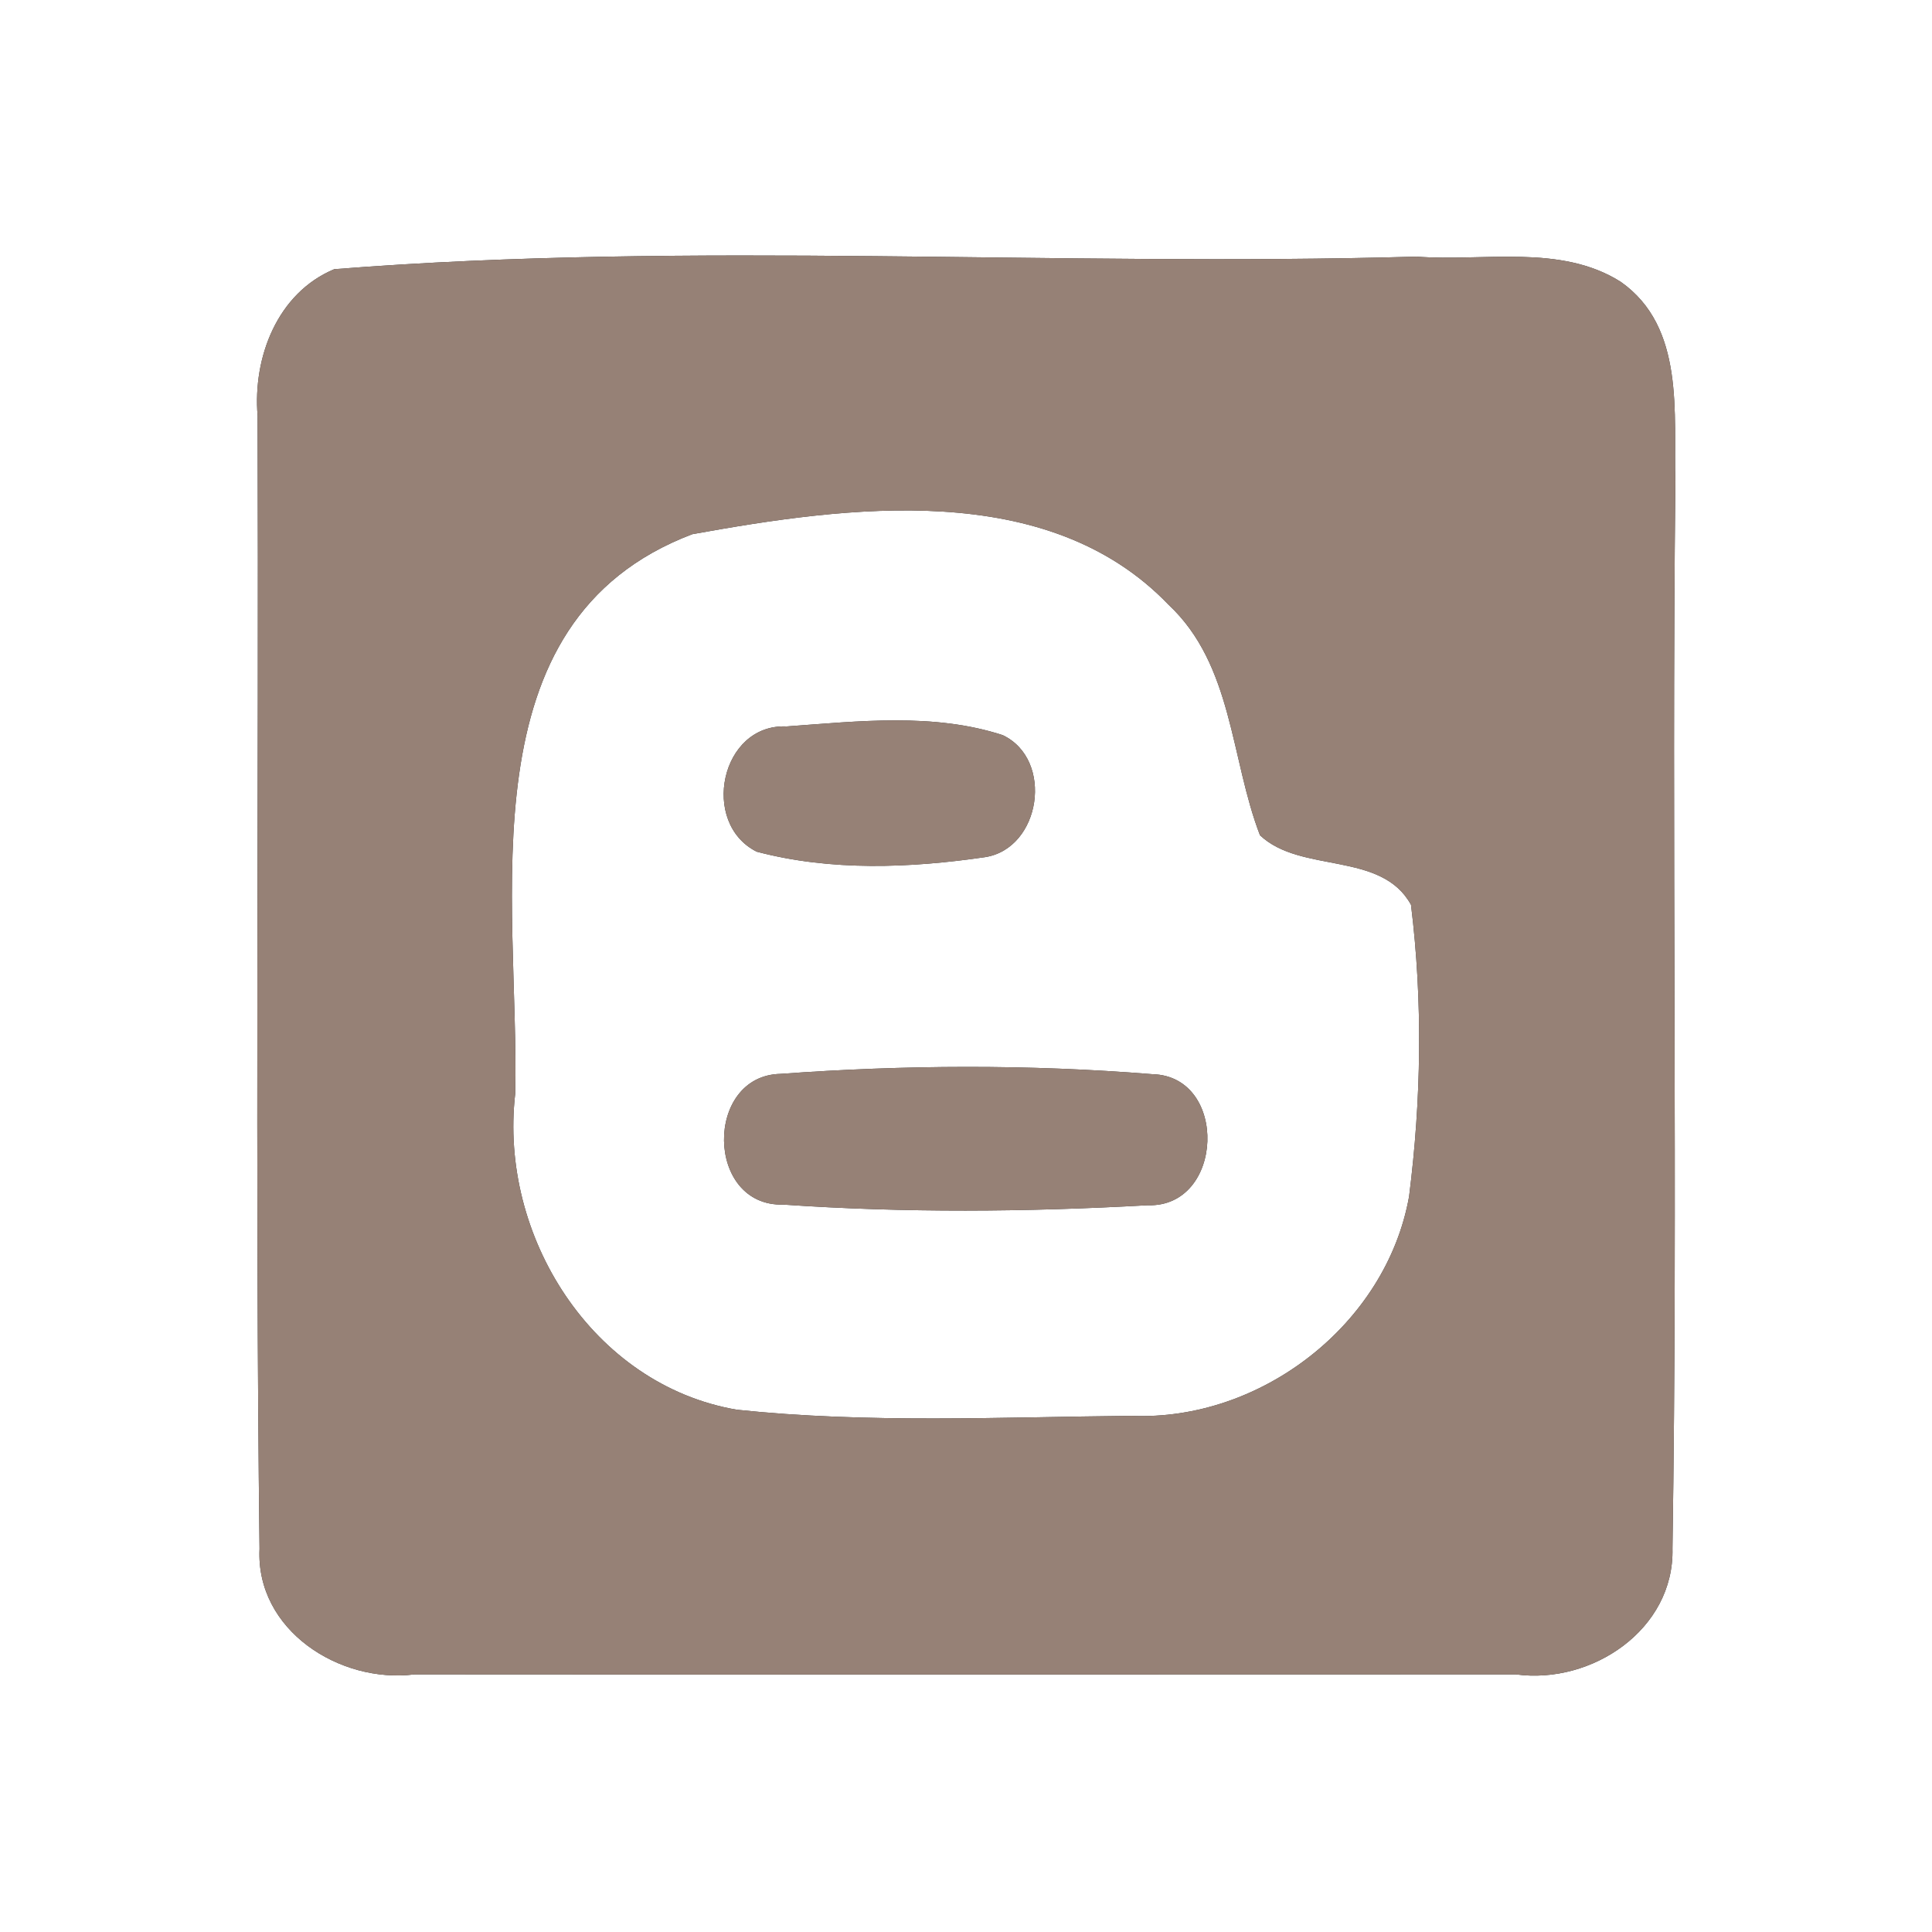 <?xml version="1.0" encoding="UTF-8" ?>
<!DOCTYPE svg PUBLIC "-//W3C//DTD SVG 1.1//EN" "http://www.w3.org/Graphics/SVG/1.1/DTD/svg11.dtd">
<svg width="60pt" height="60pt" viewBox="0 0 60 60" version="1.1" xmlns="http://www.w3.org/2000/svg">
<rect x="0" y="0" width="60" height="60" fill="#333333" stroke="none"/>
<g id="#ffffffff">
<path fill="#ffffff" opacity="1.00" d=" M 0.00 0.00 L 60.00 0.00 L 60.00 60.00 L 0.00 60.00 L 0.00 0.00 M 10.38 8.36 C 8.61 9.10 7.85 11.10 8.00 12.91 C 8.04 24.64 7.92 36.37 8.06 48.10 C 7.94 50.63 10.55 52.29 12.87 52.00 C 24.27 52.01 35.68 52.00 47.08 52.00 C 49.43 52.32 52.00 50.61 51.94 48.09 C 52.11 37.06 51.91 26.01 52.03 14.97 C 51.97 12.84 52.34 10.16 50.33 8.75 C 48.46 7.57 46.08 8.13 43.99 7.97 C 32.80 8.29 21.51 7.48 10.38 8.36 Z" />
<path fill="#ffffff" opacity="1.00" d=" M 21.50 16.59 C 26.32 15.72 32.53 14.86 36.29 18.78 C 38.29 20.65 38.21 23.55 39.13 25.94 C 40.40 27.14 42.90 26.42 43.82 28.10 C 44.19 31.10 44.14 34.16 43.76 37.16 C 43.05 41.13 39.15 44.14 35.14 43.97 C 31.05 44.01 26.94 44.21 22.88 43.78 C 18.39 43.01 15.49 38.37 16.00 33.97 C 16.14 27.97 14.35 19.30 21.50 16.59 M 24.43 22.56 C 22.37 22.47 21.74 25.57 23.50 26.45 C 25.81 27.06 28.26 26.96 30.59 26.62 C 32.33 26.35 32.74 23.59 31.14 22.83 C 28.99 22.13 26.65 22.40 24.43 22.56 M 24.24 33.35 C 21.87 33.40 21.90 37.48 24.33 37.41 C 28.09 37.67 31.88 37.64 35.64 37.43 C 38.02 37.51 38.16 33.42 35.79 33.36 C 31.95 33.05 28.07 33.07 24.24 33.35 Z" />
</g>
<g id="#000000ff">
<path fill="#968176" opacity="1.00" d=" M 10.38 8.36 C 21.51 7.48 32.80 8.29 43.99 7.97 C 46.08 8.13 48.46 7.57 50.33 8.75 C 52.34 10.16 51.97 12.84 52.03 14.97 C 51.91 26.01 52.11 37.06 51.94 48.09 C 52.00 50.61 49.43 52.32 47.08 52.00 C 35.68 52.00 24.27 52.01 12.87 52.00 C 10.55 52.29 7.94 50.63 8.06 48.10 C 7.92 36.37 8.04 24.64 8.00 12.91 C 7.85 11.10 8.61 9.10 10.38 8.36 M 21.50 16.59 C 14.35 19.30 16.14 27.97 16.00 33.97 C 15.49 38.37 18.39 43.01 22.88 43.78 C 26.94 44.21 31.05 44.01 35.14 43.97 C 39.15 44.14 43.05 41.13 43.76 37.16 C 44.14 34.16 44.19 31.10 43.82 28.10 C 42.90 26.42 40.40 27.14 39.13 25.94 C 38.21 23.55 38.29 20.65 36.29 18.78 C 32.53 14.86 26.32 15.72 21.50 16.59 Z" />
<path fill="#968176" opacity="1.00" d=" M 24.43 22.56 C 26.65 22.40 28.99 22.13 31.14 22.83 C 32.74 23.59 32.33 26.35 30.59 26.62 C 28.26 26.96 25.81 27.06 23.50 26.45 C 21.74 25.57 22.37 22.47 24.43 22.56 Z" />
<path fill="#968176" opacity="1.00" d=" M 24.24 33.35 C 28.07 33.07 31.95 33.05 35.79 33.36 C 38.16 33.42 38.02 37.51 35.64 37.43 C 31.88 37.64 28.09 37.67 24.33 37.41 C 21.90 37.48 21.87 33.40 24.24 33.35 Z" />
</g>
</svg>
